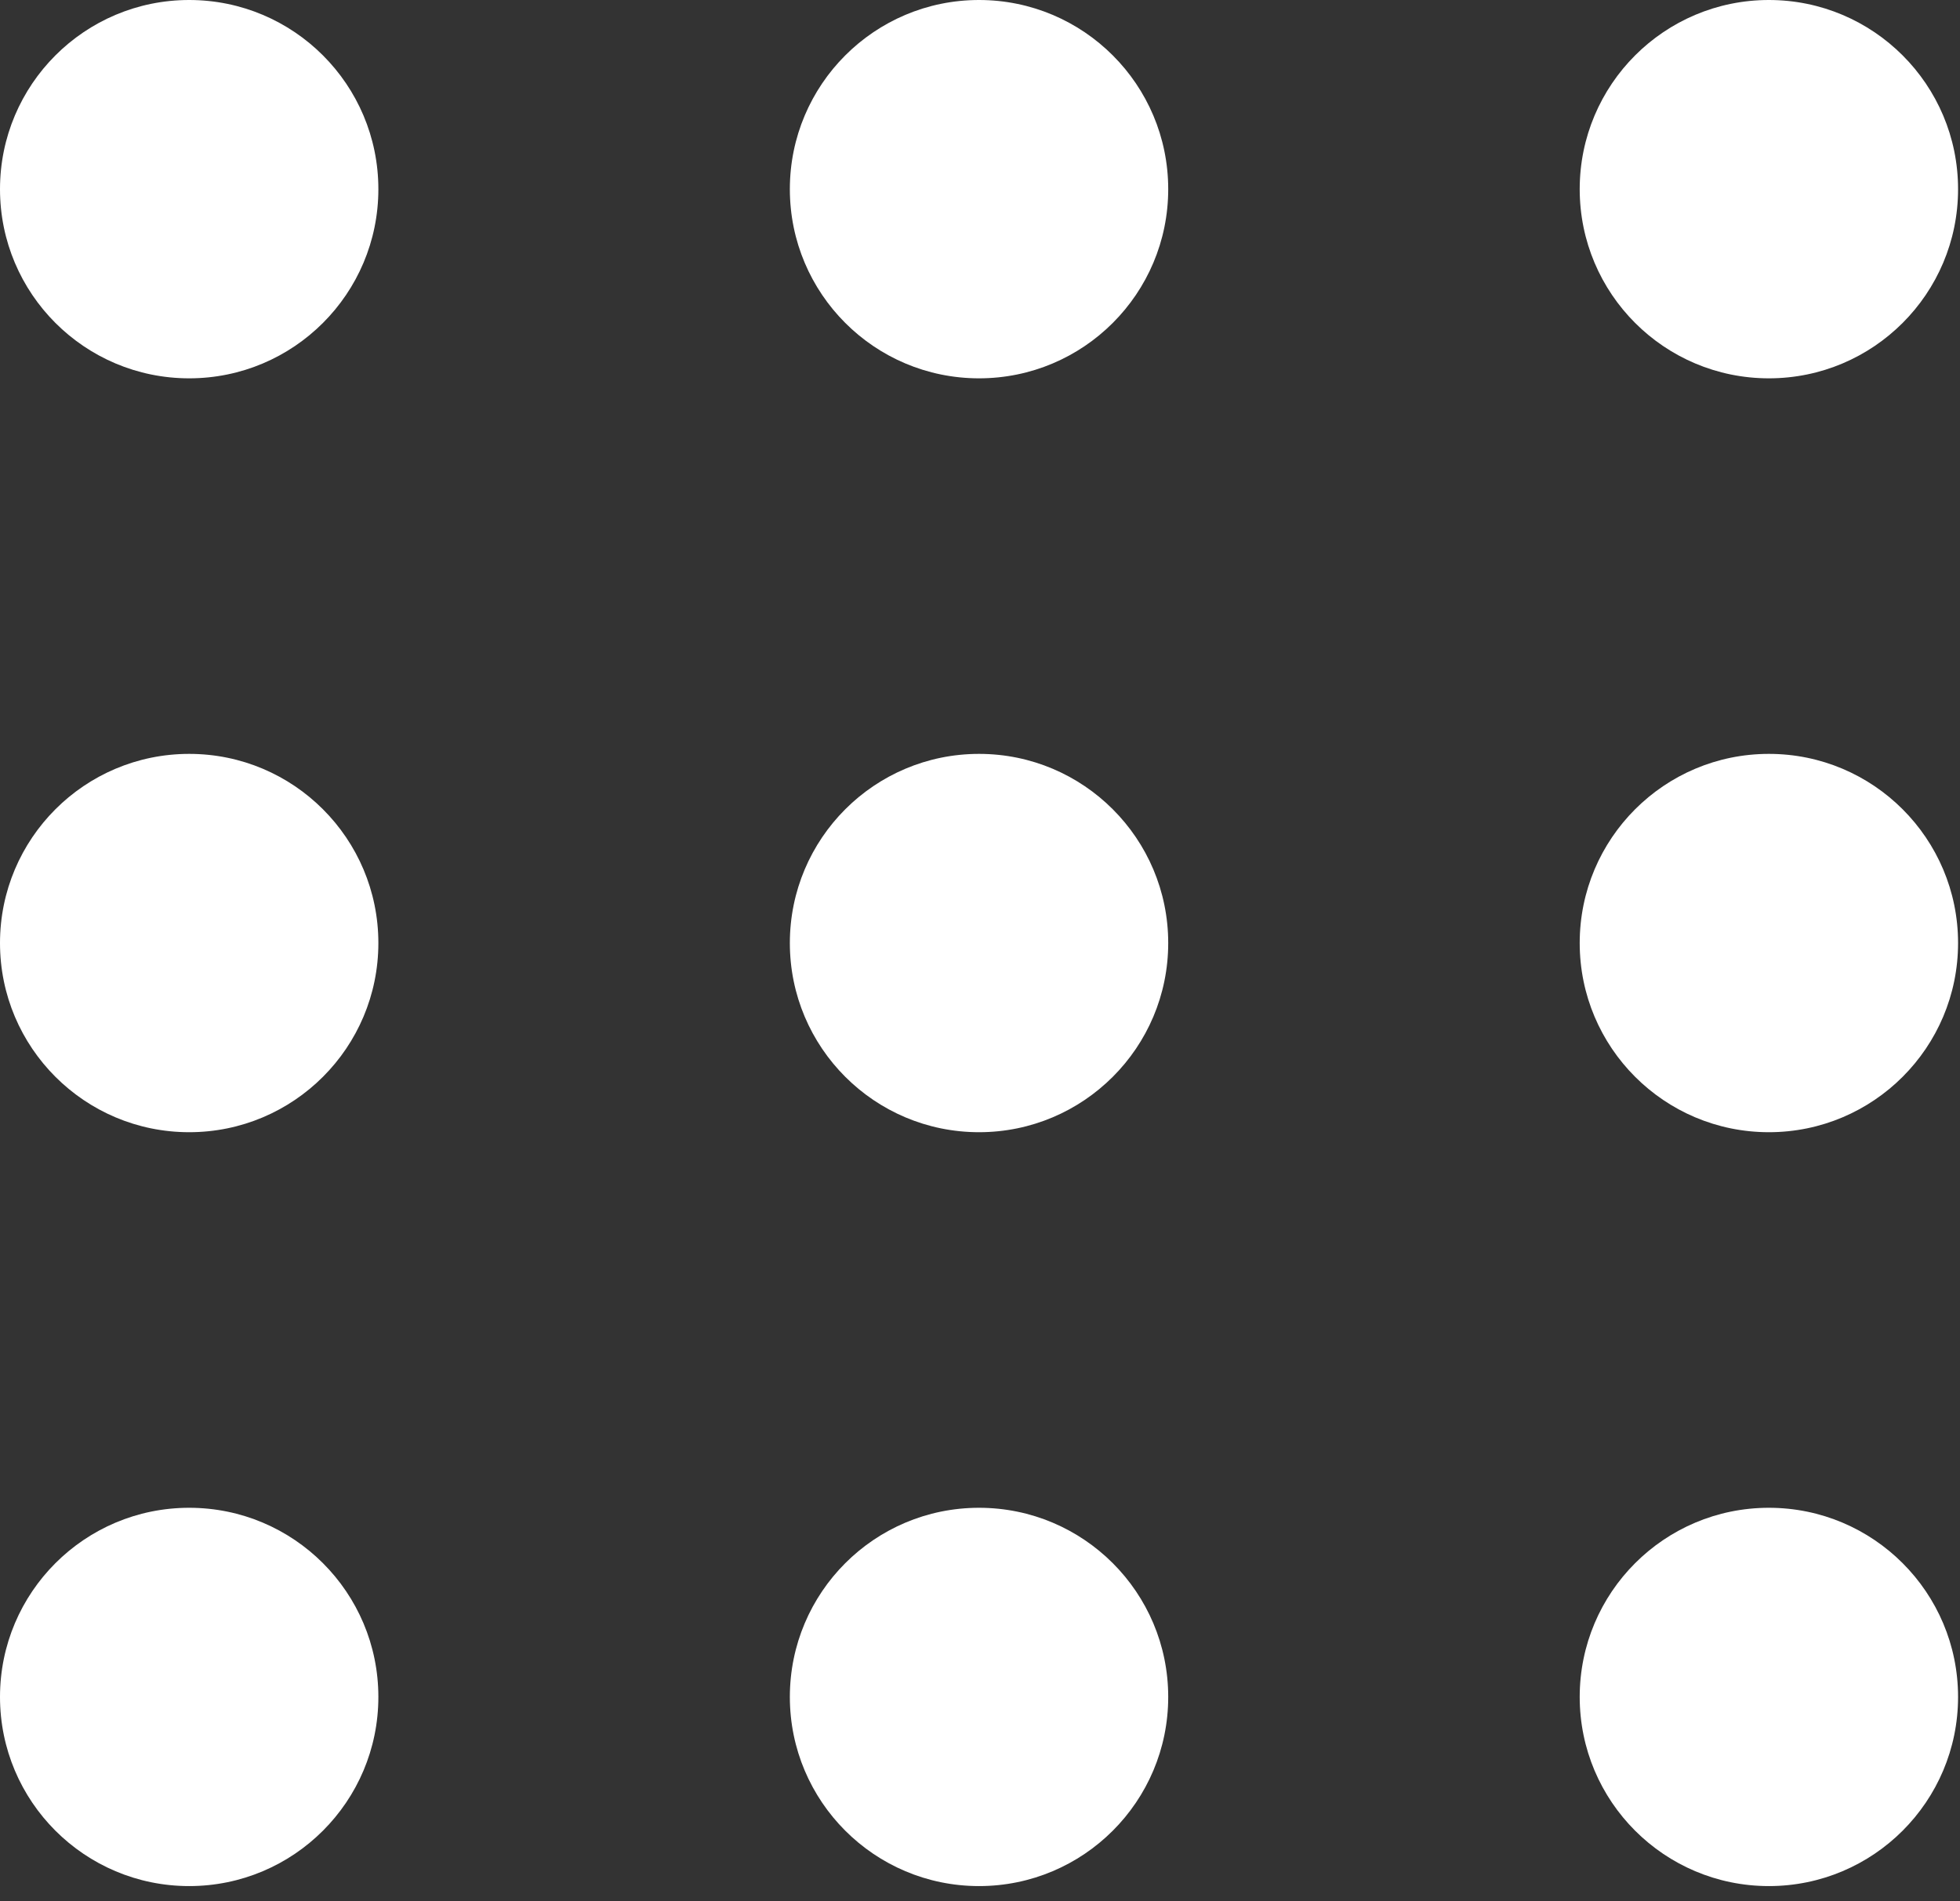 <svg width="67" height="65" viewBox="0 0 67 65" fill="none" xmlns="http://www.w3.org/2000/svg">
<rect x="0" y="0" width="67" height="65" fill="#333333" stroke="none"/>
<path d="M6.467 12.934C10.039 12.934 12.934 10.039 12.934 6.467C12.934 2.895 10.039 0 6.467 0C2.895 0 0 2.895 0 6.467C0 10.039 2.895 12.934 6.467 12.934Z" fill="white"/>
<path d="M6.467 38.707C10.039 38.707 12.934 35.812 12.934 32.24C12.934 28.669 10.039 25.773 6.467 25.773C2.895 25.773 0 28.669 0 32.24C0 35.812 2.895 38.707 6.467 38.707Z" fill="white"/>
<path d="M6.467 64.48C10.039 64.48 12.934 61.585 12.934 58.014C12.934 54.442 10.039 51.547 6.467 51.547C2.895 51.547 0 54.442 0 58.014C0 61.585 2.895 64.48 6.467 64.48Z" fill="white"/>
<path d="M33.467 12.934C37.038 12.934 39.934 10.039 39.934 6.467C39.934 2.895 37.038 0 33.467 0C29.895 0 27 2.895 27 6.467C27 10.039 29.895 12.934 33.467 12.934Z" fill="white"/>
<path d="M33.467 38.707C37.038 38.707 39.934 35.812 39.934 32.24C39.934 28.669 37.038 25.773 33.467 25.773C29.895 25.773 27 28.669 27 32.24C27 35.812 29.895 38.707 33.467 38.707Z" fill="white"/>
<path d="M33.467 64.48C37.038 64.48 39.934 61.585 39.934 58.014C39.934 54.442 37.038 51.547 33.467 51.547C29.895 51.547 27 54.442 27 58.014C27 61.585 29.895 64.48 33.467 64.48Z" fill="white"/>
<path d="M60.467 12.934C64.038 12.934 66.934 10.039 66.934 6.467C66.934 2.895 64.038 0 60.467 0C56.895 0 54 2.895 54 6.467C54 10.039 56.895 12.934 60.467 12.934Z" fill="white"/>
<path d="M60.467 38.707C64.038 38.707 66.934 35.812 66.934 32.24C66.934 28.669 64.038 25.773 60.467 25.773C56.895 25.773 54 28.669 54 32.24C54 35.812 56.895 38.707 60.467 38.707Z" fill="white"/>
<path d="M60.467 64.48C64.038 64.48 66.934 61.585 66.934 58.014C66.934 54.442 64.038 51.547 60.467 51.547C56.895 51.547 54 54.442 54 58.014C54 61.585 56.895 64.48 60.467 64.48Z" fill="white"/>
</svg>
